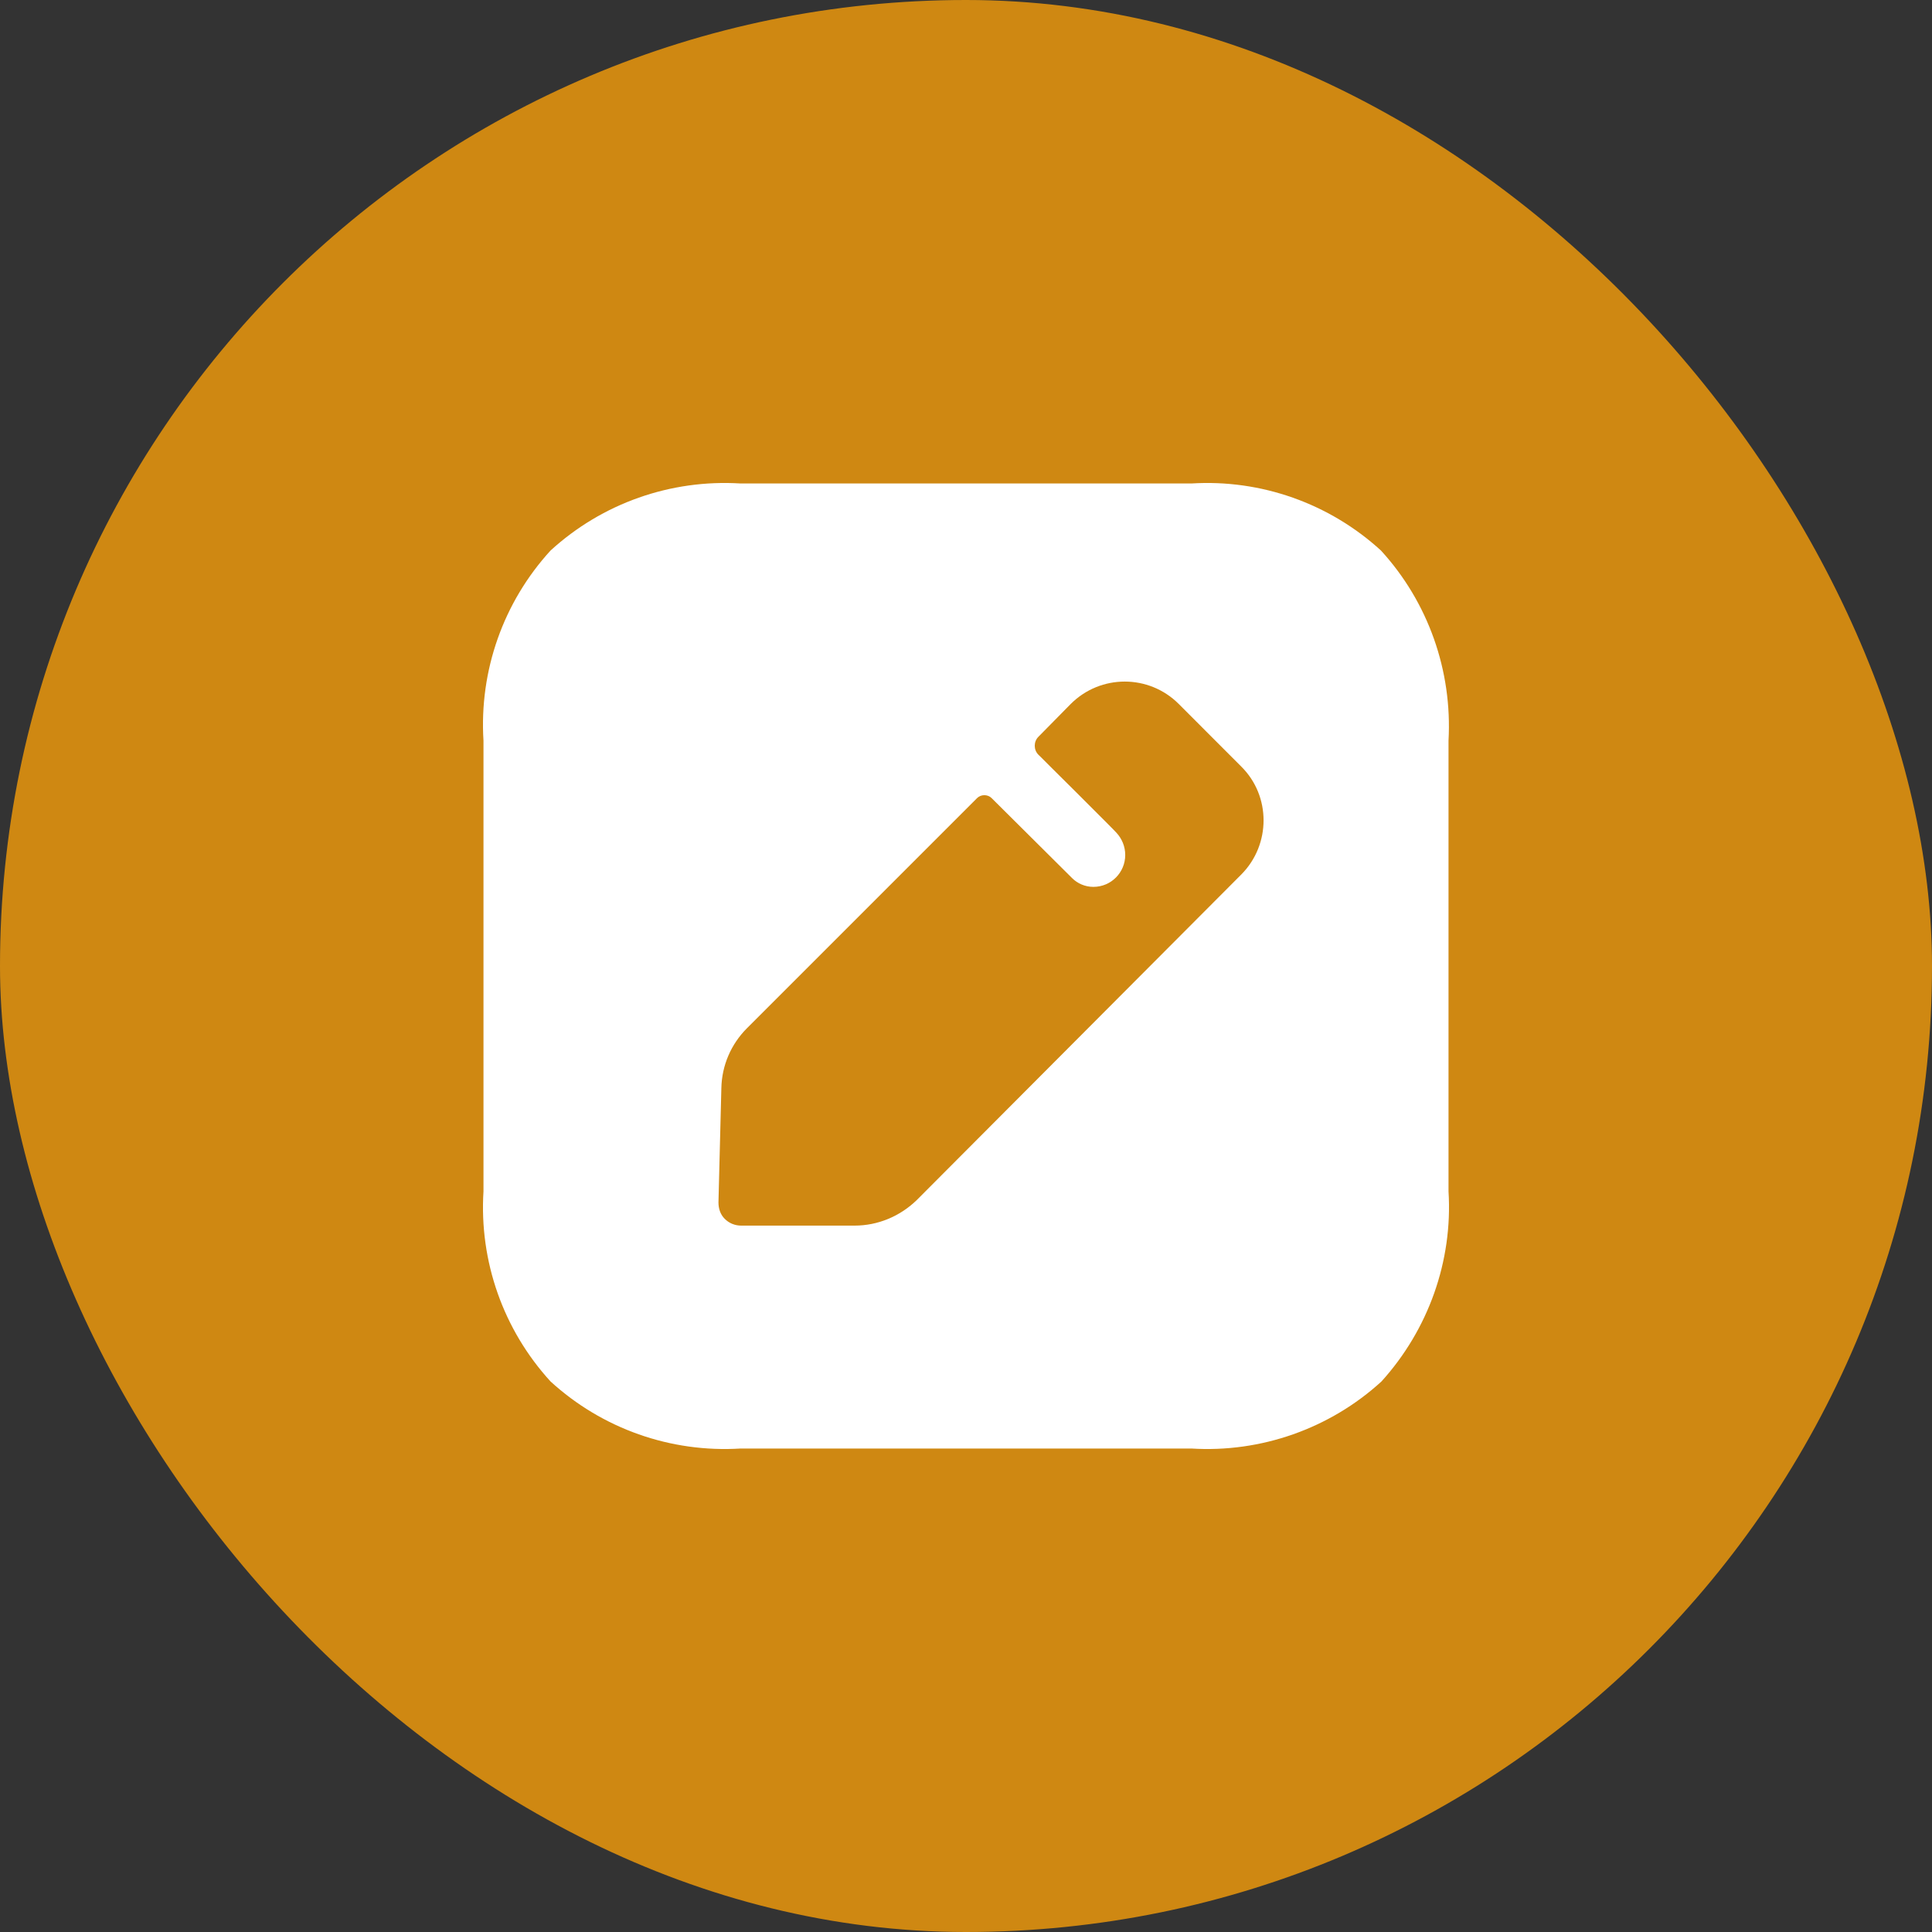 <svg width="24" height="24" viewBox="0 0 24 24" fill="none" xmlns="http://www.w3.org/2000/svg">
<rect x="0" y="0" width="24" height="24" fill="#333333" stroke="none"/>
<rect width="24" height="24" rx="12" fill="#CF8812"/>
<path d="M14.799 6.006C15.662 5.952 16.513 6.252 17.155 6.839C17.742 7.481 18.042 8.332 17.994 9.201V14.799C18.048 15.668 17.742 16.519 17.161 17.161C16.519 17.748 15.662 18.048 14.799 17.994H9.201C8.332 18.048 7.481 17.748 6.839 17.161C6.252 16.519 5.952 15.668 6.006 14.799V9.201C5.952 8.332 6.252 7.481 6.839 6.839C7.481 6.252 8.332 5.952 9.201 6.006H14.799ZM14.643 8.745C14.272 8.374 13.672 8.374 13.301 8.745L12.899 9.153C12.839 9.213 12.839 9.315 12.899 9.375C12.899 9.375 12.911 9.386 12.932 9.407L13.079 9.554C13.165 9.639 13.271 9.745 13.378 9.851L13.74 10.213C13.816 10.29 13.866 10.34 13.87 10.346C13.936 10.418 13.978 10.514 13.978 10.621C13.978 10.837 13.804 11.017 13.582 11.017C13.48 11.017 13.385 10.975 13.319 10.909L12.318 9.914C12.27 9.866 12.186 9.866 12.138 9.914L9.279 12.773C9.081 12.971 8.967 13.235 8.961 13.516L8.925 14.937C8.925 15.015 8.949 15.087 9.003 15.141C9.057 15.195 9.129 15.225 9.207 15.225H10.616C10.903 15.225 11.179 15.111 11.389 14.907L15.422 10.861C15.788 10.49 15.788 9.89 15.422 9.525L14.643 8.745Z" fill="white"/>
</svg>
